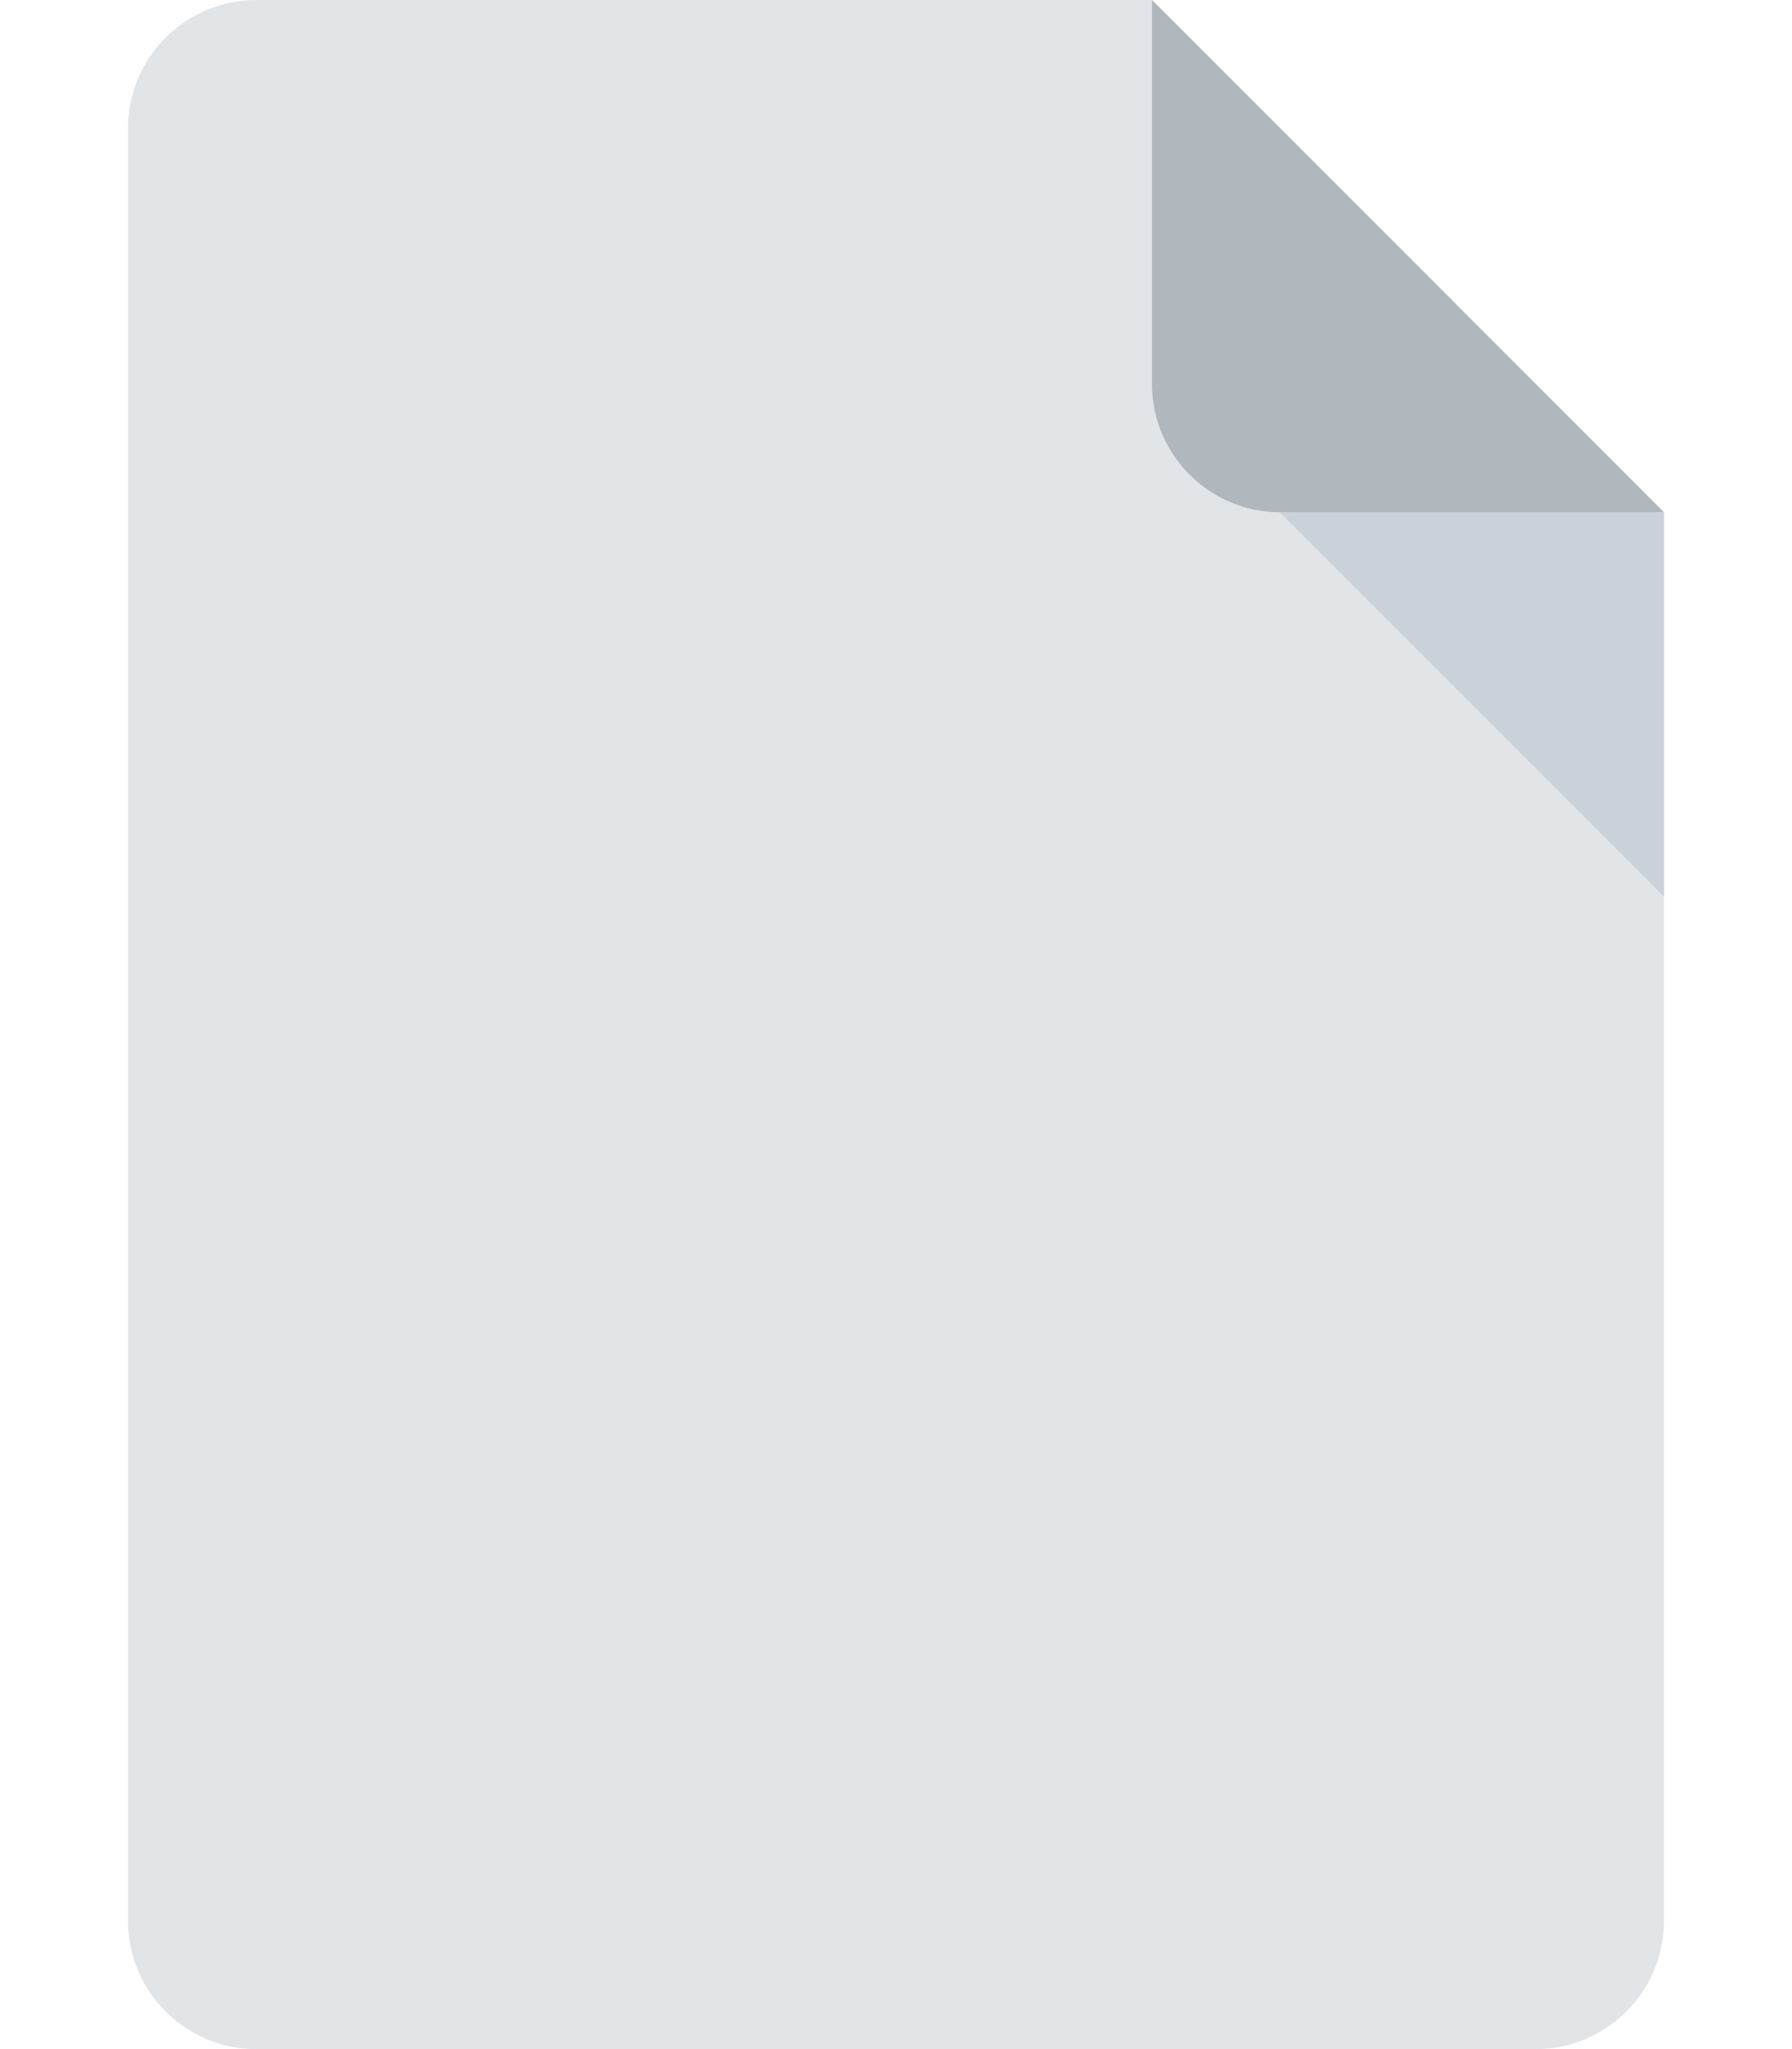 <svg width="28" height="32" viewBox="0 0 28 32" fill="none" xmlns="http://www.w3.org/2000/svg">
<g clip-path="url(#clip0_37358_546070)">
<path d="M4 0C2.9 0 2 0.9 2 2V30C2 31.1 2.9 32 4 32H24C25.1 32 26 31.1 26 30V8L18 0H4Z" fill="#E2E5E7"/>
<path d="M20 8H26L18 0V6C18 7.1 18.9 8 20 8Z" fill="#B0B7BD"/>
<path d="M26 14L20 8H26V14Z" fill="#CAD1D8"/>
</g>
<defs>
<clipPath id="clip0_37358_546070">
<rect width="28" height="32" fill="white"/>
</clipPath>
</defs>
</svg>
